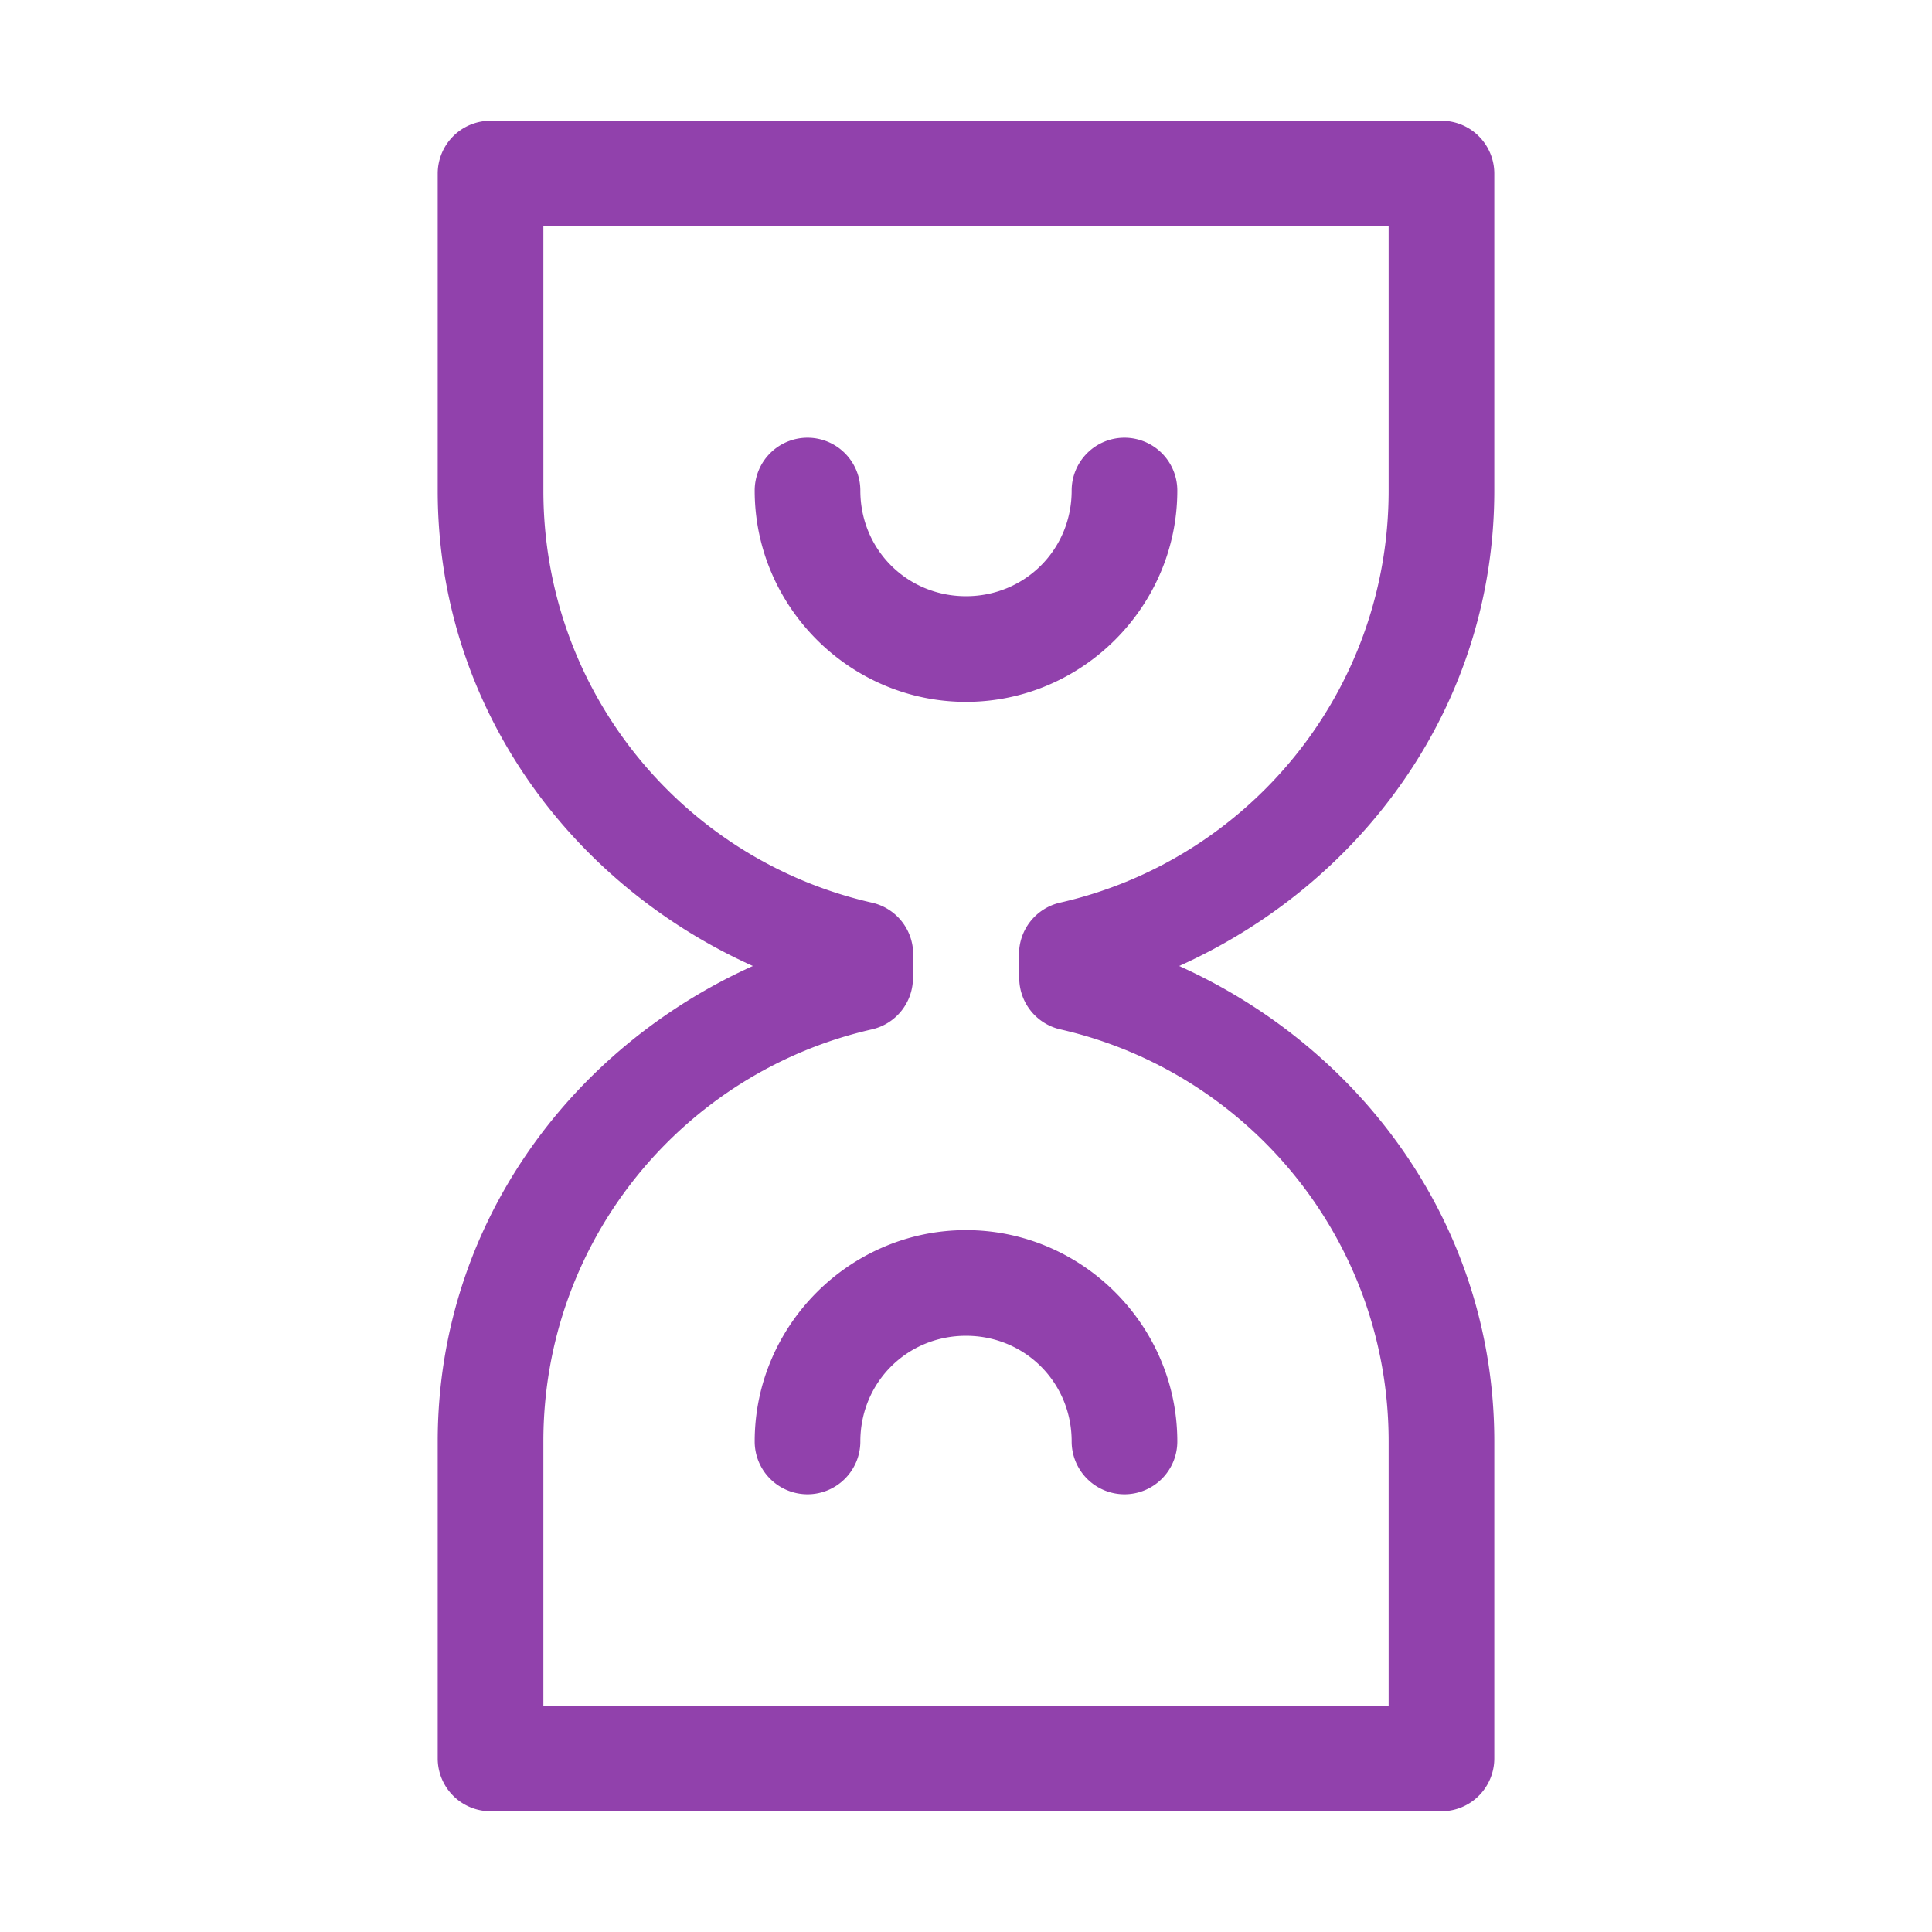 <?xml version="1.0" encoding="UTF-8"?>
<!-- Created with Inkscape (http://www.inkscape.org/) -->
<svg width="128" height="128" version="1.1" viewBox="0 0 128 128" xmlns="http://www.w3.org/2000/svg">
 <path d="m32.5 8a3.5 3.5 0 0 0-3.5 3.5v21c0 14.186 8.698 26.013 20.877 31.5-12.177 5.488-20.877 17.316-20.877 31.5v21a3.5 3.5 0 0 0 3.5 3.5h63a3.5 3.5 0 0 0 3.5-3.5v-21c0-14.186-8.697-26.013-20.877-31.5 12.181-5.486 20.877-17.312 20.877-31.5v-21a3.5 3.5 0 0 0-3.5-3.5zm3.5 7h56v17.5c0 13.357-9.312 24.472-21.766 27.303a3.5 3.5 0 0 0-2.721 3.445l0.014 1.559a3.5 3.5 0 0 0 2.721 3.391c12.449 2.835 21.752 13.949 21.752 27.303v17.5h-56v-17.5c0-13.359 9.31-24.473 21.766-27.303a3.5 3.5 0 0 0 2.721-3.404l0.014-1.572a3.5 3.5 0 0 0-2.734-3.418c-12.457-2.828-21.766-13.943-21.766-27.303zm17.5 14a3.5 3.5 0 0 0-3.5 3.5c0 7.691 6.309 14 14 14s14-6.309 14-14a3.5 3.5 0 0 0-3.5-3.5 3.5 3.5 0 0 0-3.5 3.5c0 3.907-3.093 7-7 7s-7-3.093-7-7a3.5 3.5 0 0 0-3.5-3.5zm10.5 52.5c-7.691 0-14 6.309-14 14a3.5 3.5 0 0 0 3.5 3.5 3.5 3.5 0 0 0 3.5-3.5c0-3.907 3.093-7 7-7s7 3.093 7 7a3.5 3.5 0 0 0 3.5 3.5 3.5 3.5 0 0 0 3.5-3.5c0-7.691-6.309-14-14-14z" color="#000000" fill="#9141ac" stroke-linecap="round" stroke-linejoin="round" stroke-width="7" style="-inkscape-stroke:none"/>
</svg>

